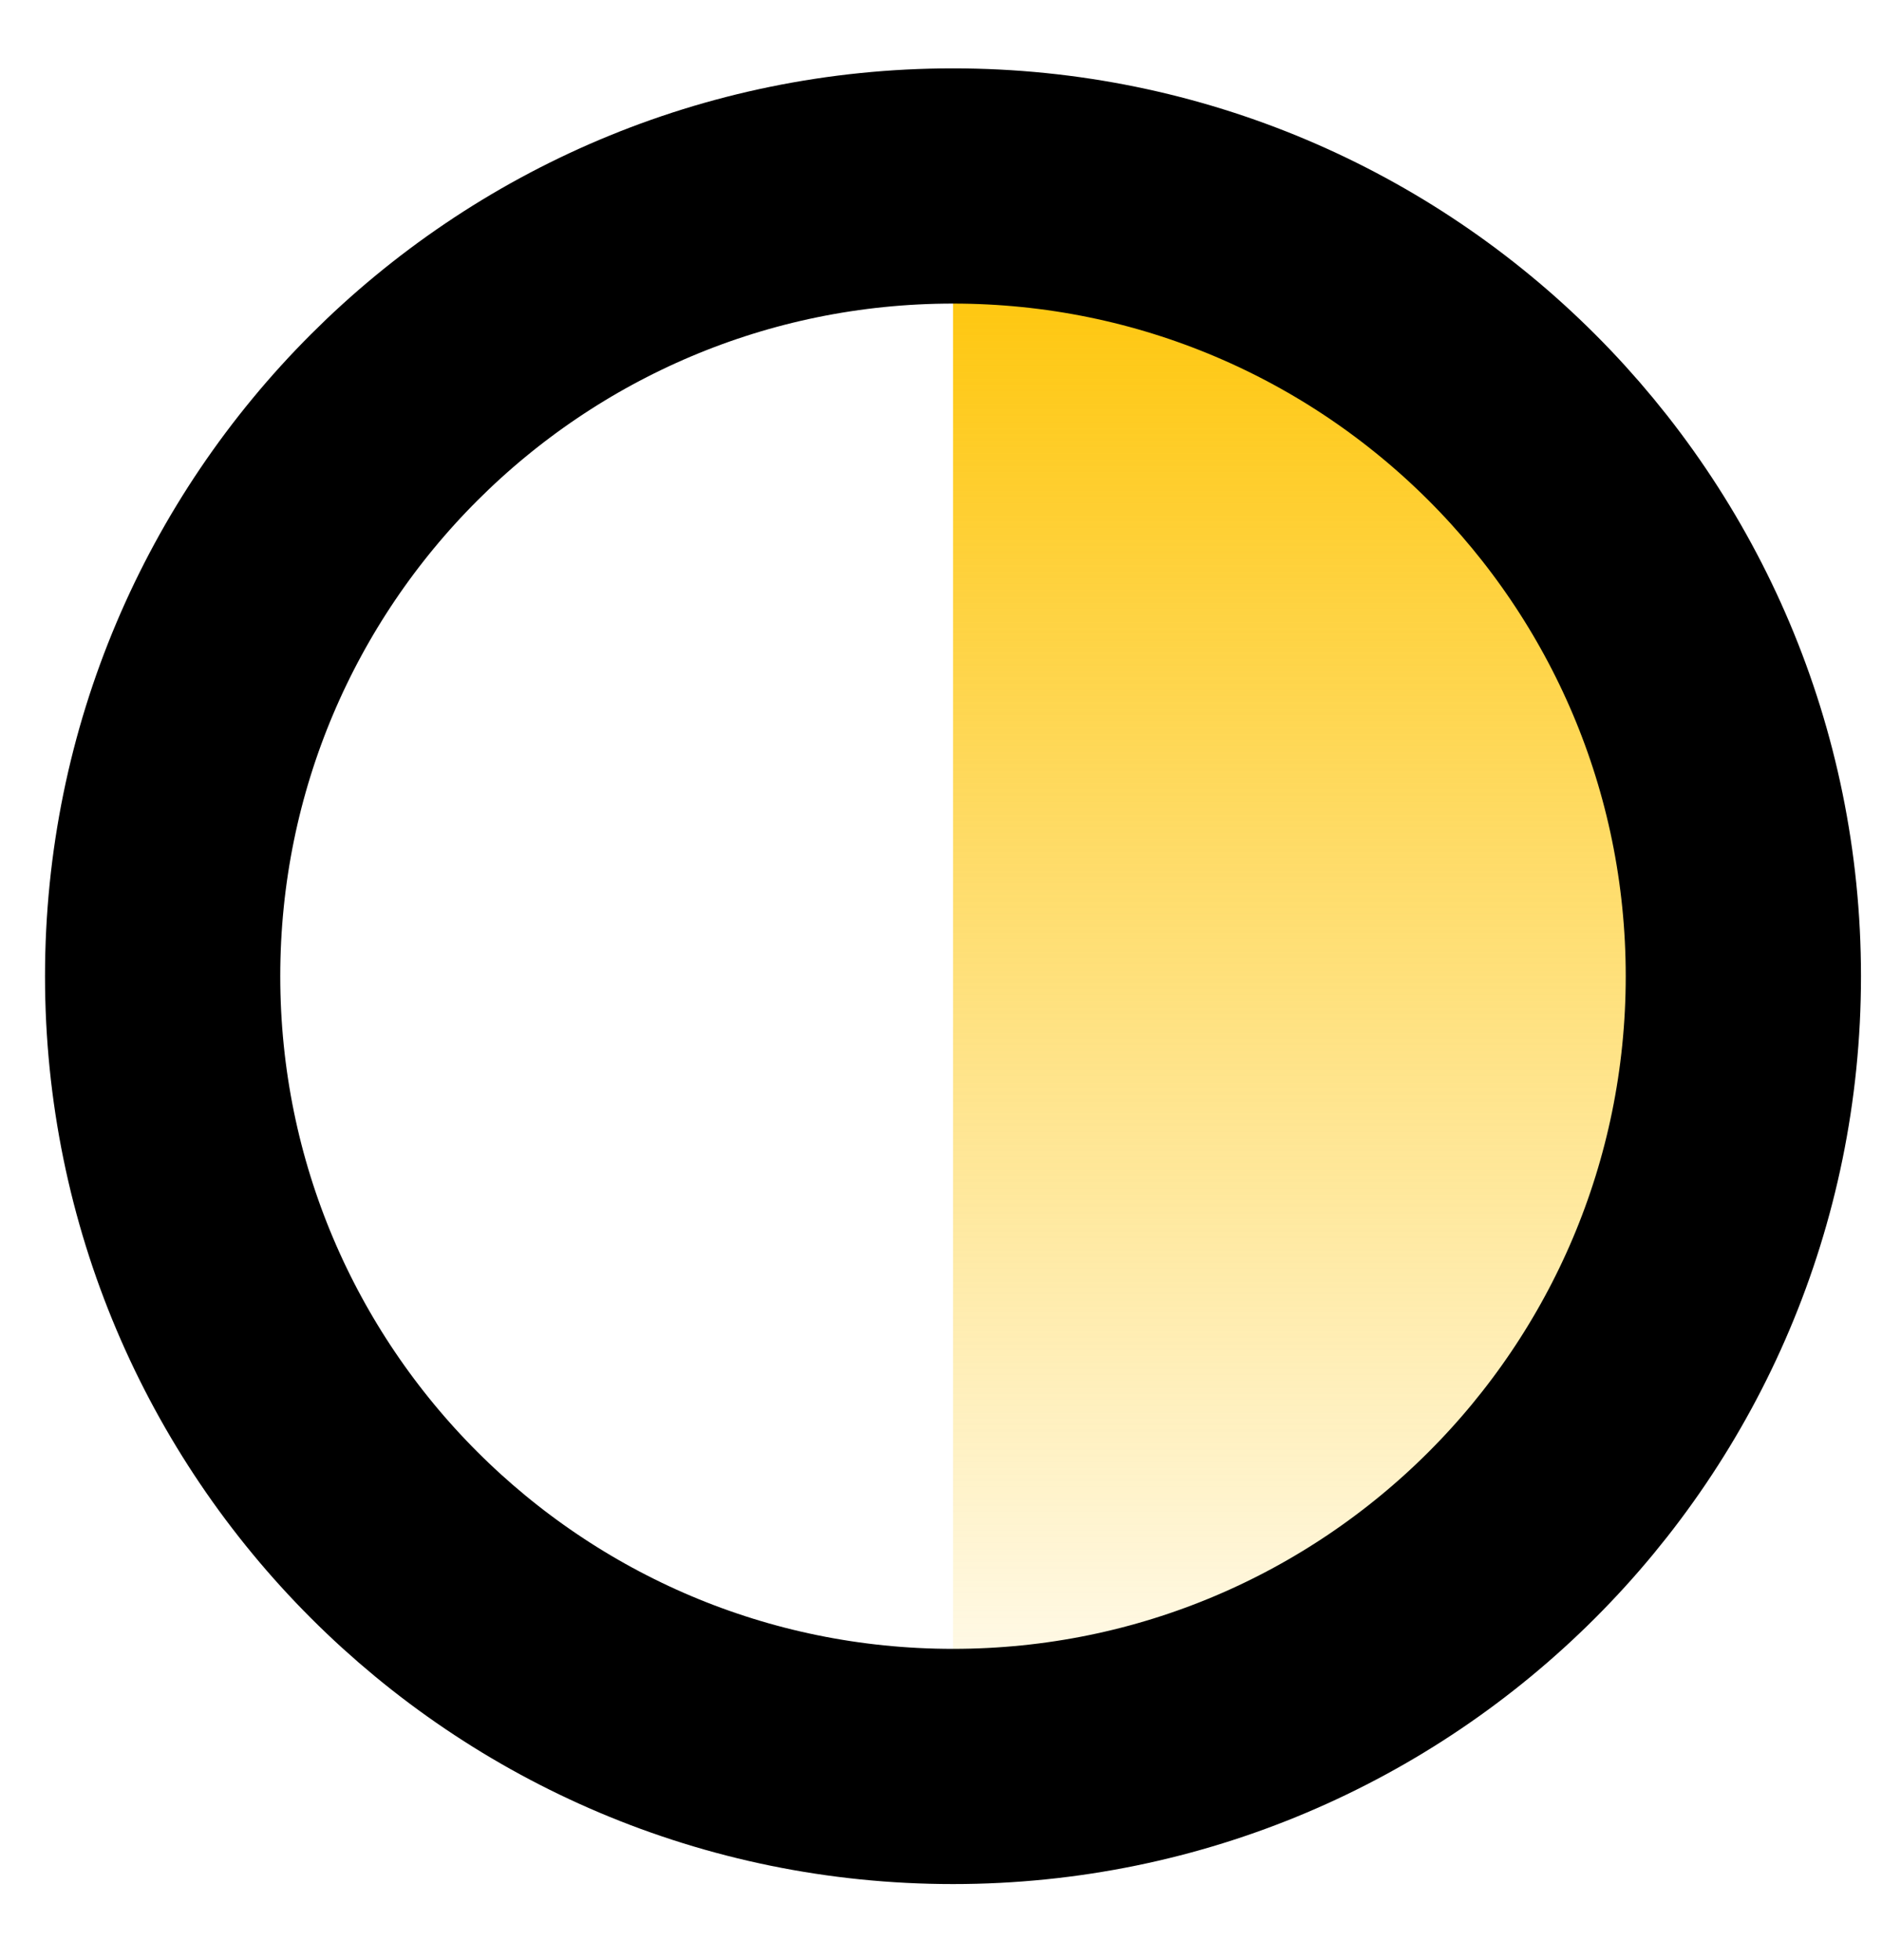 <svg width="24" height="25" viewBox="0 0 24 25" fill="none" xmlns="http://www.w3.org/2000/svg">
<path d="M12.154 2.964V23.217C14.84 23.217 17.416 22.151 19.315 20.252C21.214 18.352 22.281 15.777 22.281 13.091C22.281 10.405 21.214 7.83 19.315 5.93C17.416 4.031 14.84 2.964 12.154 2.964Z" fill="url(#paint0_linear_583_7781)"/>
<path d="M12.153 22.53C17.72 22.53 22.232 18.017 22.232 12.451C22.232 6.884 17.72 2.372 12.153 2.372C6.587 2.372 2.074 6.884 2.074 12.451C2.074 18.017 6.587 22.53 12.153 22.53Z" stroke="black" stroke-width="3" stroke-miterlimit="10"/>
<defs>
<linearGradient id="paint0_linear_583_7781" x1="17.218" y1="2.964" x2="17.218" y2="23.217" gradientUnits="userSpaceOnUse">
<stop stop-color="#FEC506"/>
<stop offset="1" stop-color="#FEC506" stop-opacity="0"/>
</linearGradient>
</defs>
</svg>
